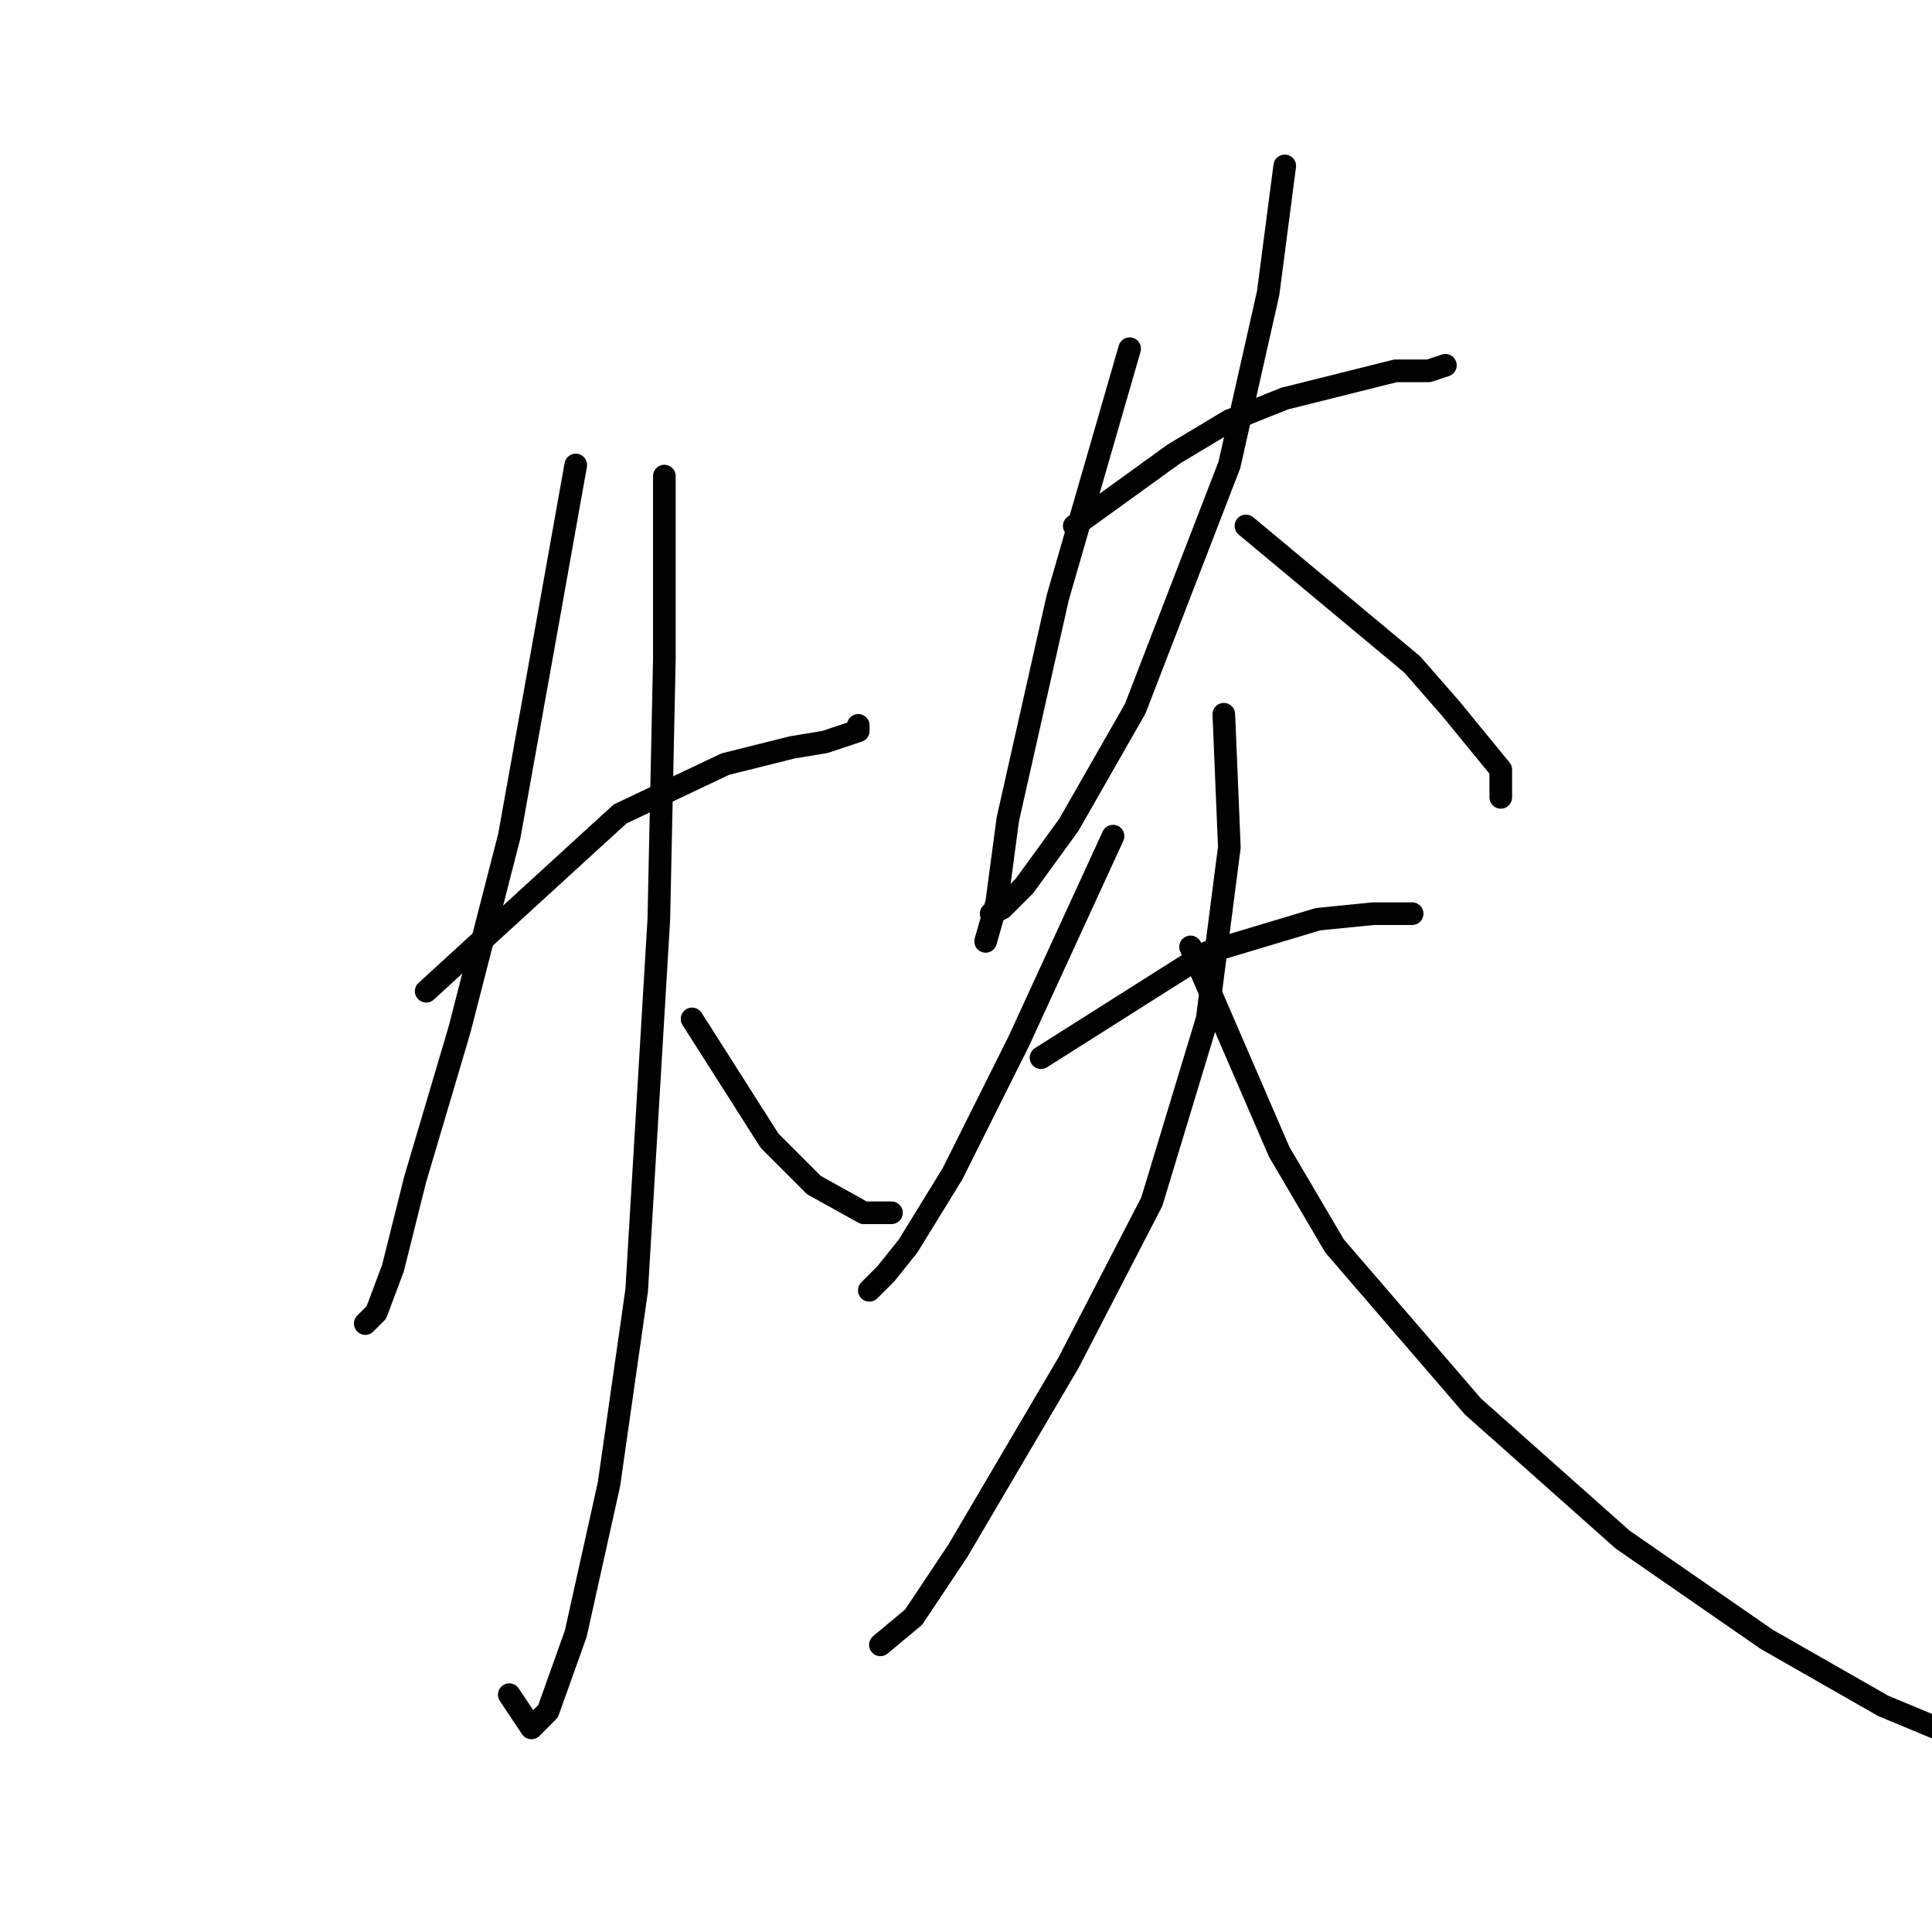 <?xml version="1.0" standalone="no"?>
    <svg width="256" height="256" xmlns="http://www.w3.org/2000/svg" version="1.1">
    <polyline stroke="black" stroke-width="3" stroke-linecap="round" fill="transparent" stroke-linejoin="round" points="76.289 61.616 72.619 82.167 67.482 110.791 60.876 136.479 55.005 156.296 52.069 168.039 49.867 173.91 48.399 175.378 48.399 175.378 " />
        <polyline stroke="black" stroke-width="3" stroke-linecap="round" fill="transparent" stroke-linejoin="round" points="56.472 131.341 82.161 107.855 96.106 101.249 104.913 99.047 109.317 98.313 113.721 96.846 113.721 96.112 113.721 96.112 " />
        <polyline stroke="black" stroke-width="3" stroke-linecap="round" fill="transparent" stroke-linejoin="round" points="88.032 63.084 88.032 87.304 87.298 121.8 84.363 170.975 80.693 196.663 76.289 216.48 72.619 226.755 70.417 228.957 67.482 224.553 67.482 224.553 " />
        <polyline stroke="black" stroke-width="3" stroke-linecap="round" fill="transparent" stroke-linejoin="round" points="91.702 135.011 101.977 151.158 107.849 157.03 114.455 160.699 118.124 160.699 118.124 160.699 " />
        <polyline stroke="black" stroke-width="3" stroke-linecap="round" fill="transparent" stroke-linejoin="round" points="149.684 46.203 140.143 79.231 133.537 108.589 132.069 119.598 130.602 124.736 130.602 124.736 " />
        <polyline stroke="black" stroke-width="3" stroke-linecap="round" fill="transparent" stroke-linejoin="round" points="142.345 69.689 155.556 60.148 162.895 55.744 170.235 52.809 184.914 49.139 189.318 49.139 191.52 48.405 191.52 48.405 " />
        <polyline stroke="black" stroke-width="3" stroke-linecap="round" fill="transparent" stroke-linejoin="round" points="170.235 21.983 168.033 38.863 162.895 61.616 150.418 93.91 141.611 109.323 135.739 117.396 132.803 120.332 131.335 121.066 131.335 121.066 " />
        <polyline stroke="black" stroke-width="3" stroke-linecap="round" fill="transparent" stroke-linejoin="round" points="165.097 69.689 187.116 88.038 192.253 93.91 198.859 101.983 198.859 105.653 198.859 105.653 " />
        <polyline stroke="black" stroke-width="3" stroke-linecap="round" fill="transparent" stroke-linejoin="round" points="147.482 110.791 135.005 137.947 126.198 155.562 120.326 165.103 117.39 168.773 115.189 170.975 115.189 170.975 " />
        <polyline stroke="black" stroke-width="3" stroke-linecap="round" fill="transparent" stroke-linejoin="round" points="137.941 140.149 159.96 126.204 174.639 121.8 181.978 121.066 187.116 121.066 187.116 121.066 " />
        <polyline stroke="black" stroke-width="3" stroke-linecap="round" fill="transparent" stroke-linejoin="round" points="162.161 94.644 162.895 112.259 159.96 135.011 152.62 159.231 141.611 180.516 126.932 205.47 121.06 214.278 116.656 217.948 116.656 217.948 " />
        <polyline stroke="black" stroke-width="3" stroke-linecap="round" fill="transparent" stroke-linejoin="round" points="157.758 125.47 169.501 152.626 176.84 165.103 195.189 186.388 215.006 204.003 234.089 217.214 249.502 226.021 258.309 229.691 258.309 229.691 " />
        </svg>